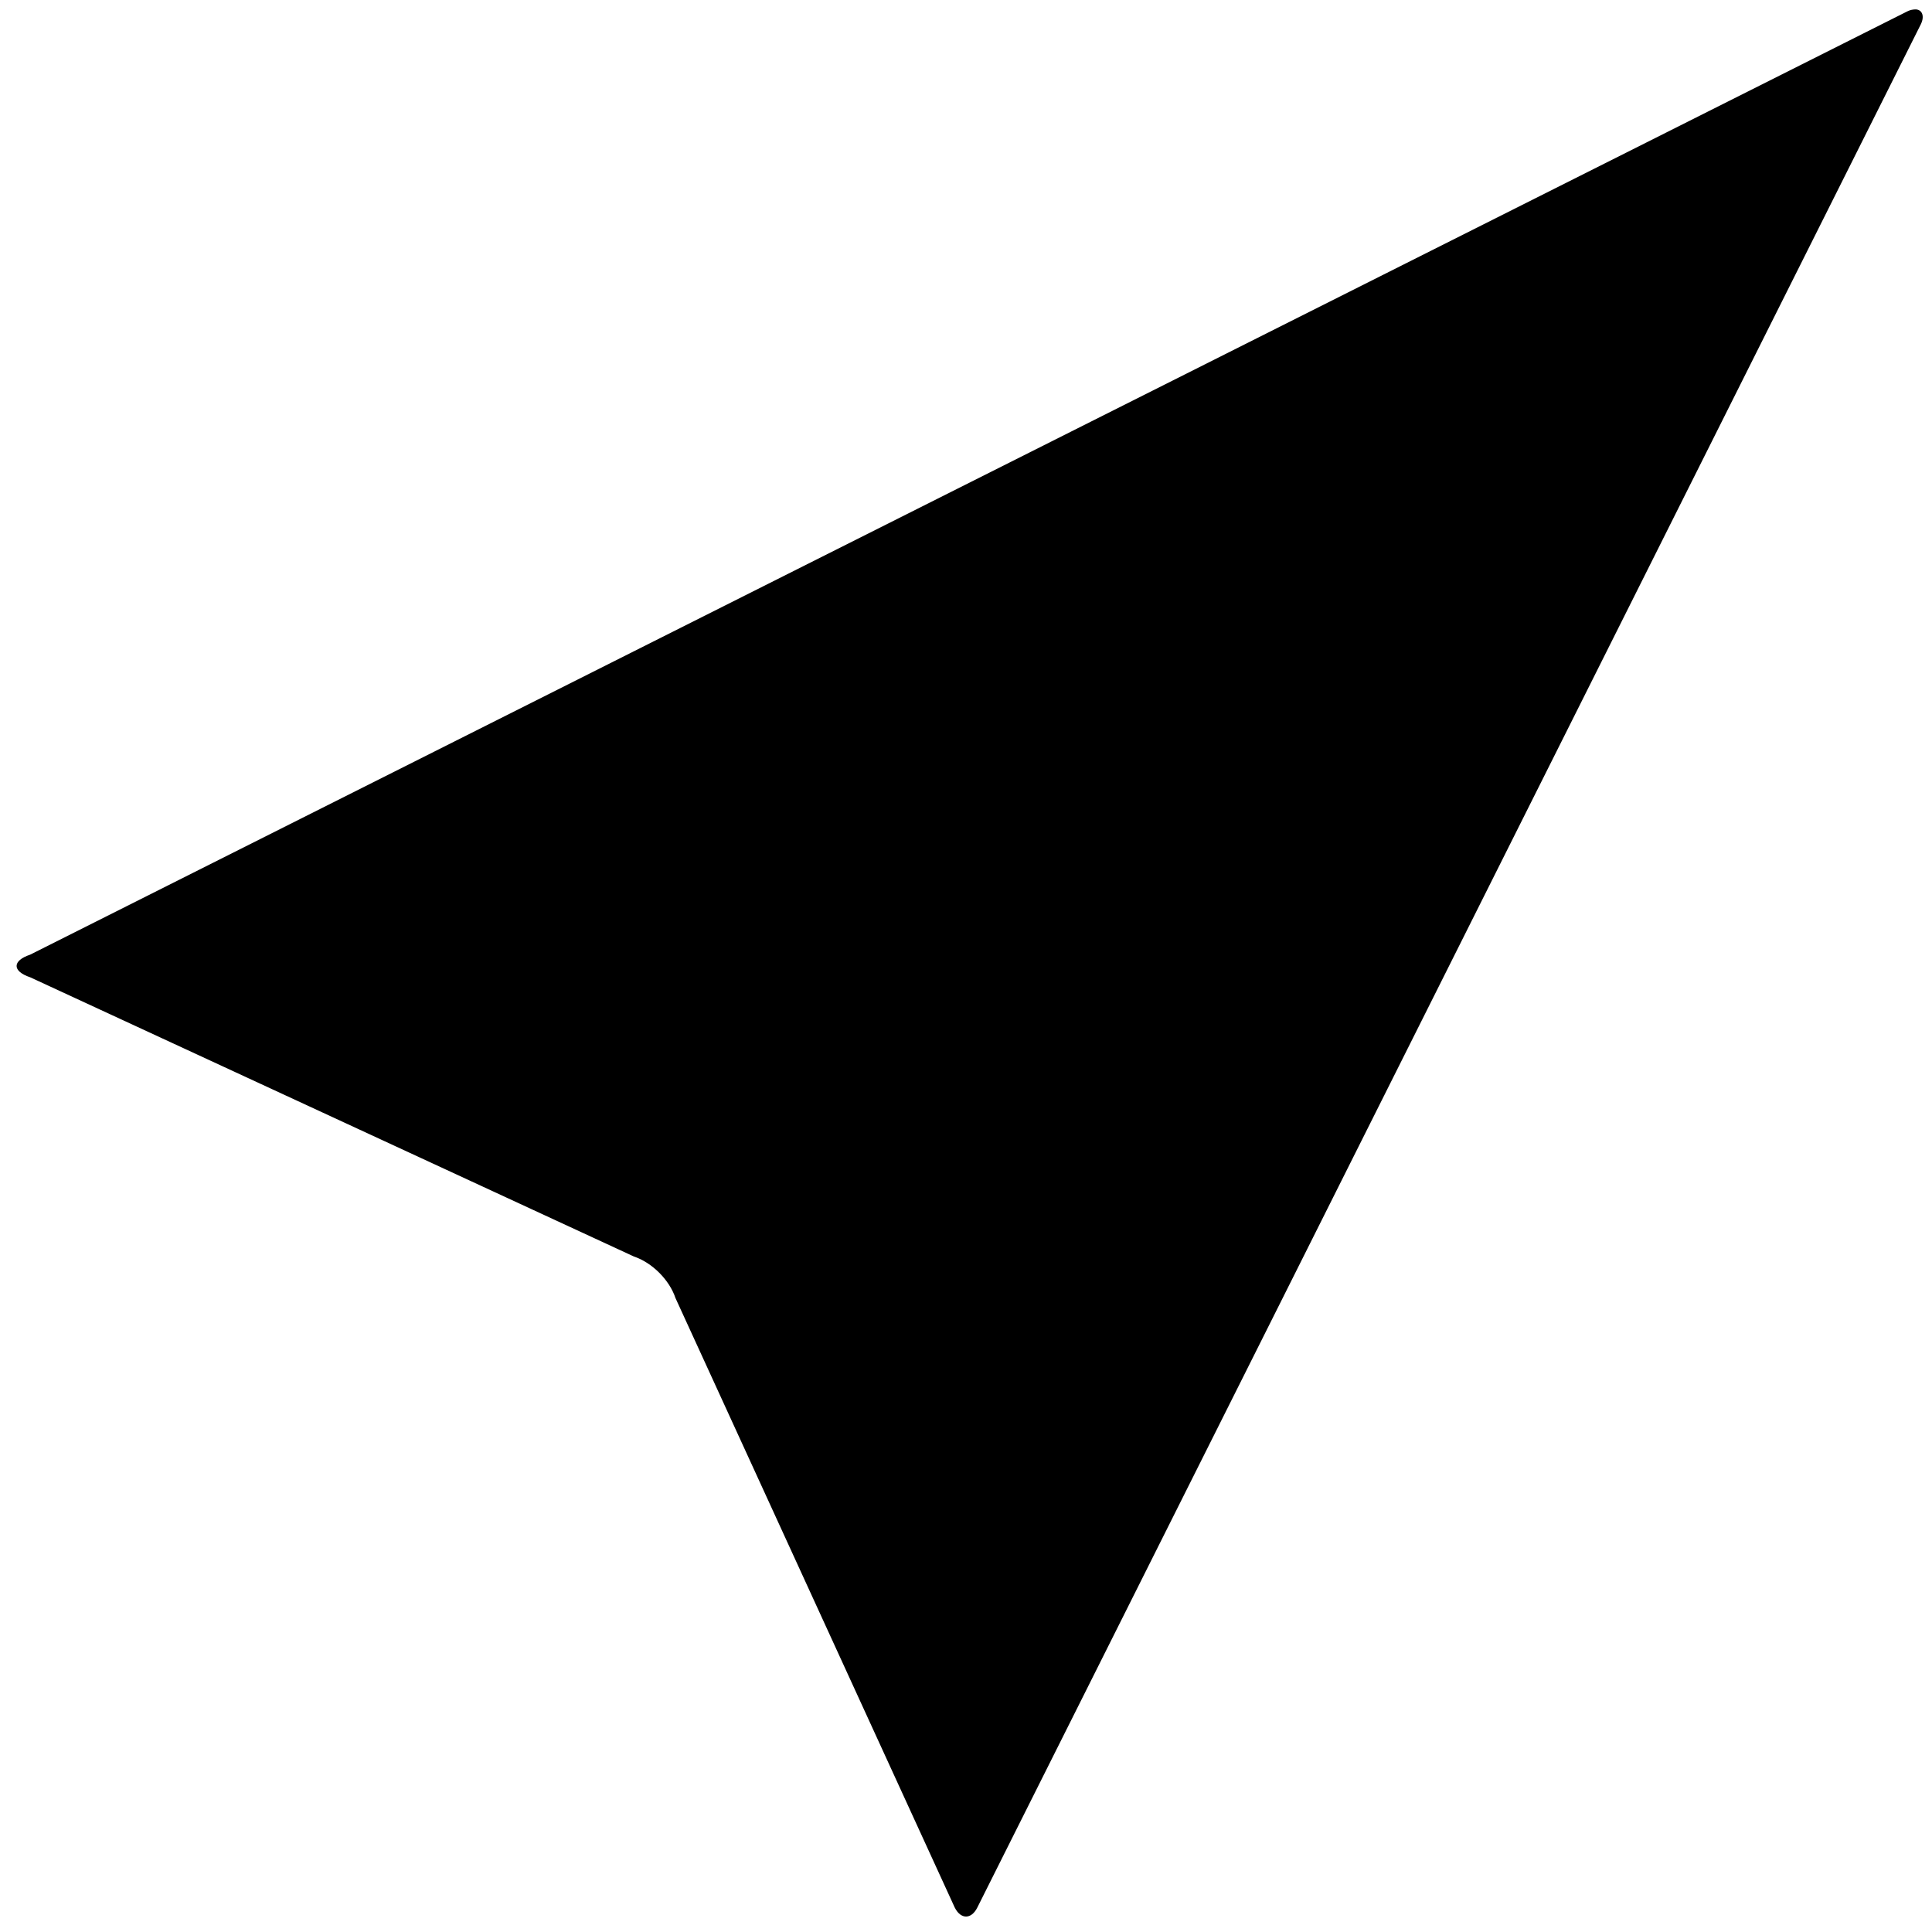 <svg xmlns="http://www.w3.org/2000/svg" version="1.1" width="32" height="32" data-icon="location" viewBox="0 0 32 32">
  <path d="M31.719.156c-.036.002-.075.006-.125.031l-31.094 15.625c-.3.1-.3.275 0 .375l10 4.625c.3.1.588.387.688.688l4.625 10.094c.1.2.275.2.375 0l15.625-31.188c.075-.15.014-.255-.094-.25z" />
</svg>